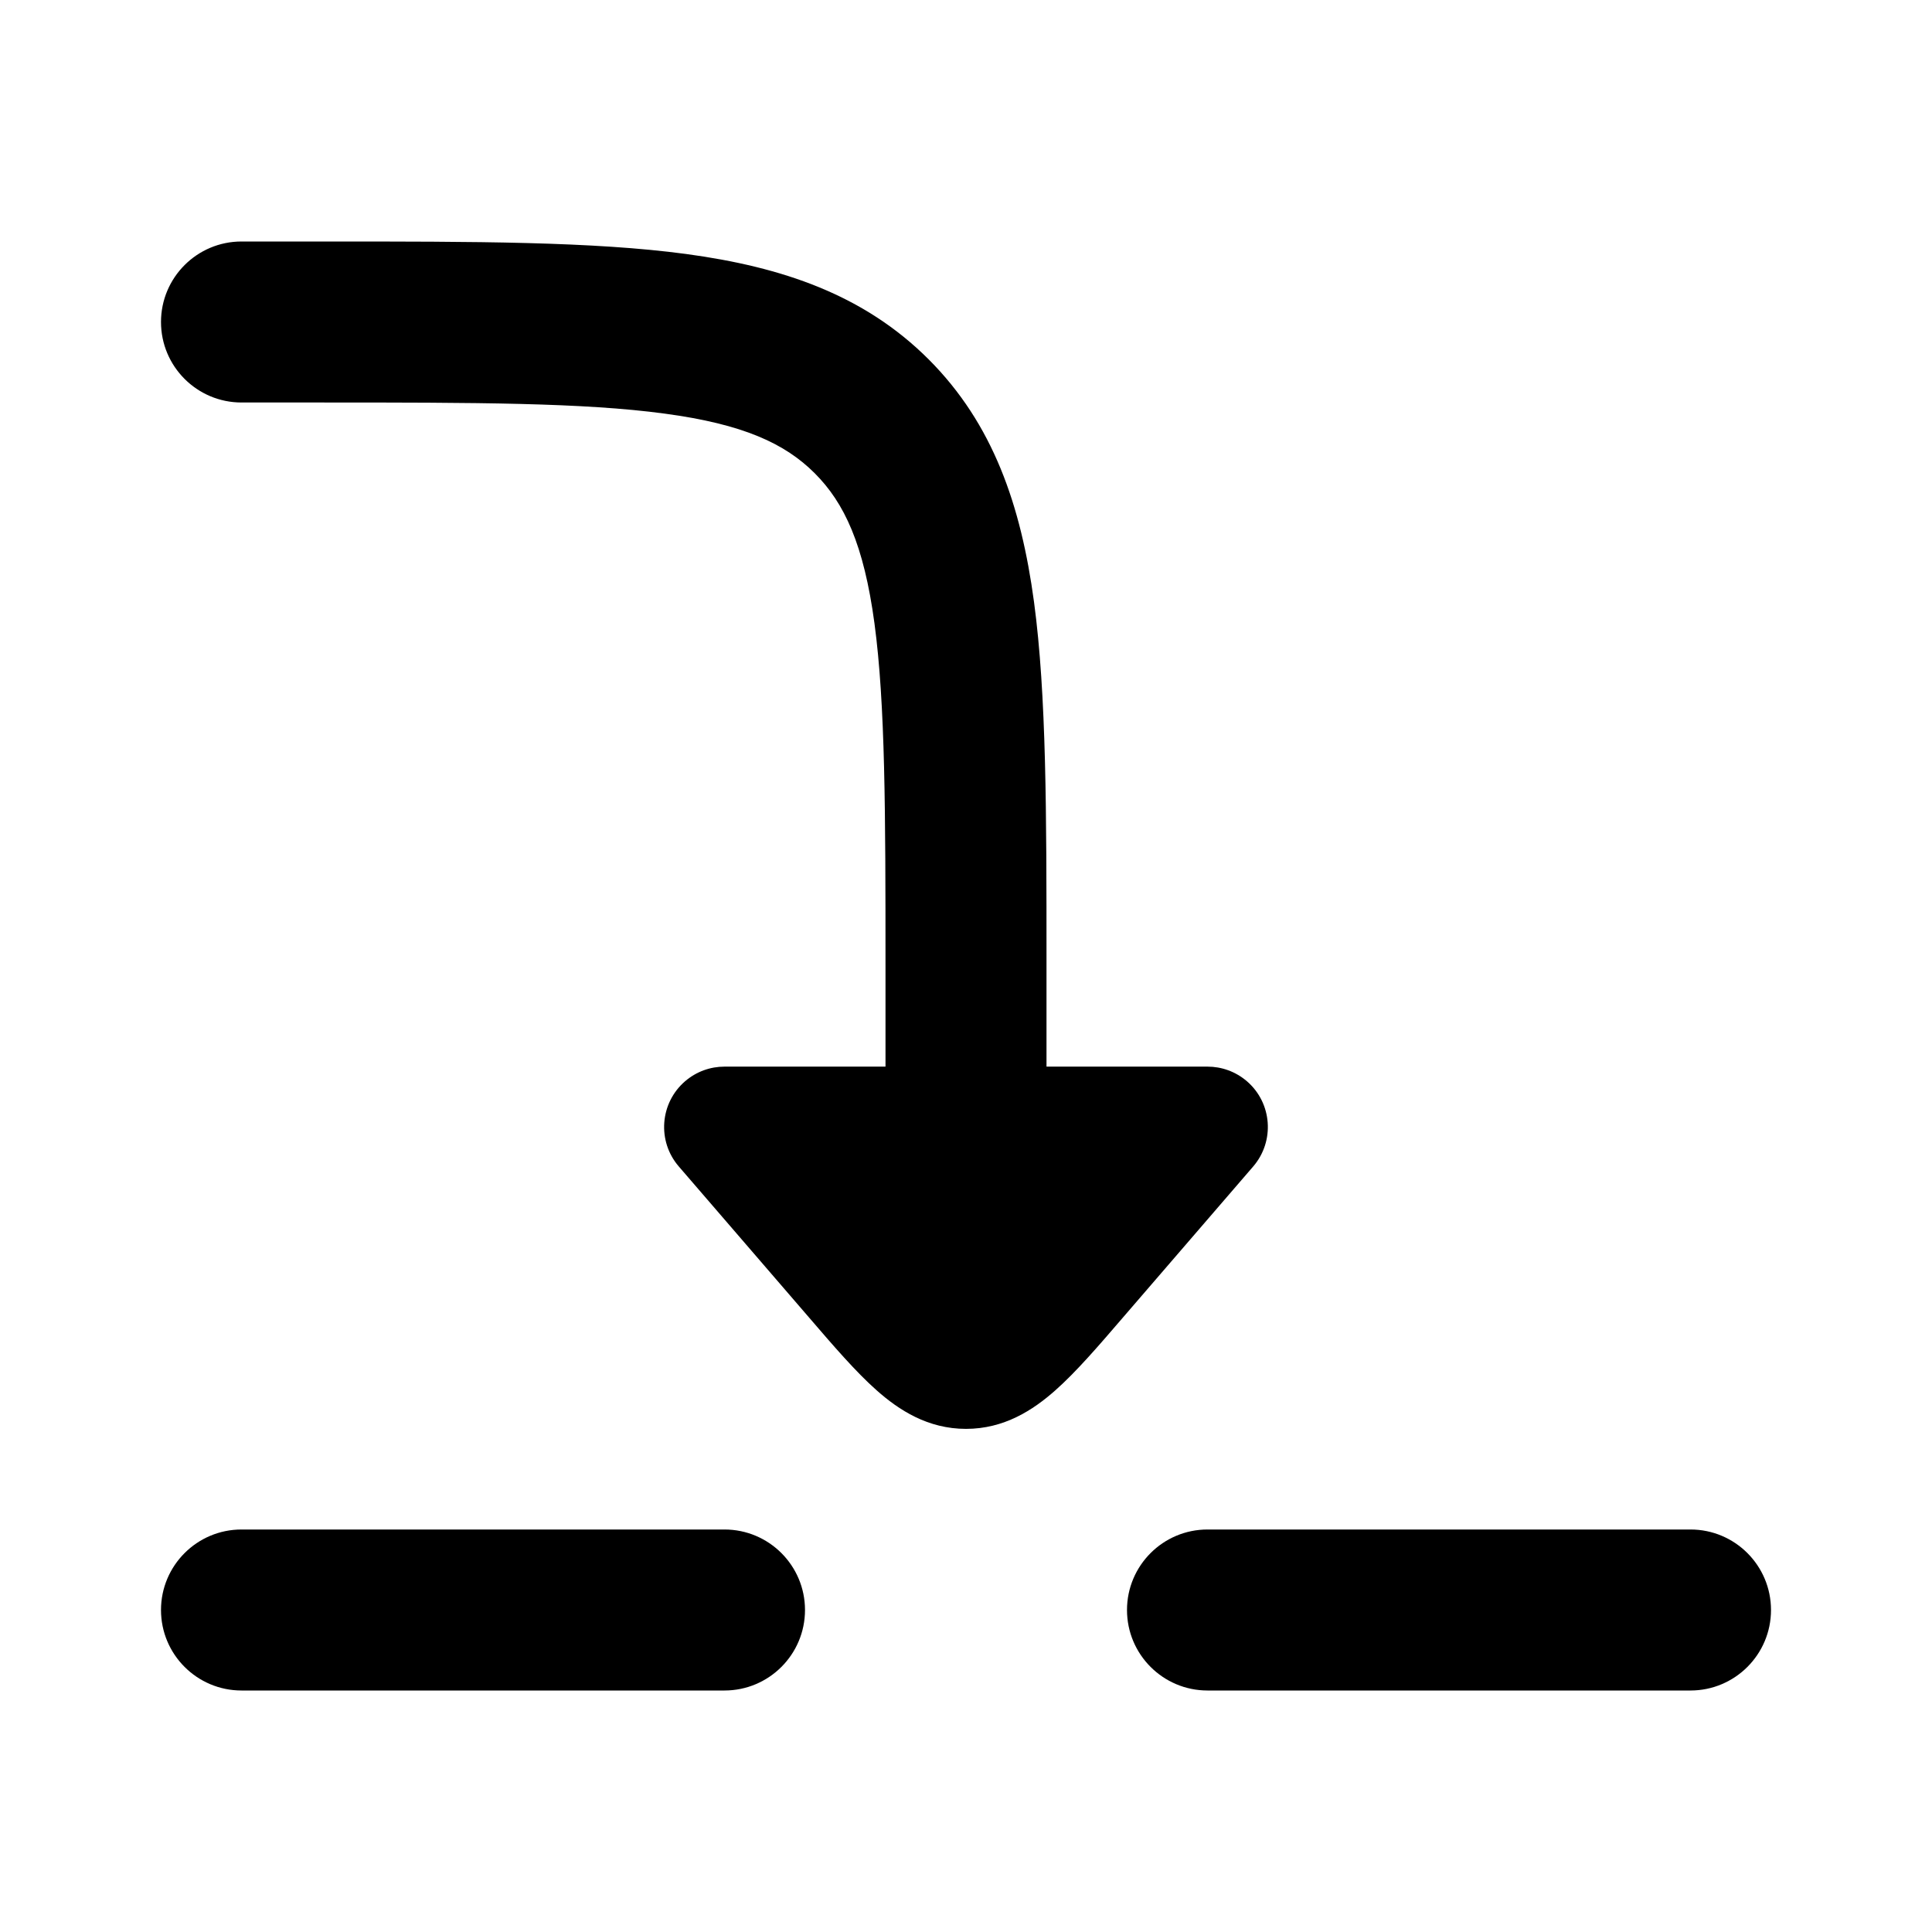 <svg width="24" height="24" viewBox="0 0 24 24" xmlns="http://www.w3.org/2000/svg">
<path d="M4 5C5.914 5 7.249 5.002 8.256 5.138C9.234 5.269 9.752 5.51 10.121 5.879C10.49 6.248 10.731 6.766 10.863 7.744C10.998 8.751 11 10.086 11 12V13.25H9C8.826 13.25 8.652 13.31 8.51 13.432C8.197 13.702 8.161 14.176 8.432 14.49L10.049 16.365C10.355 16.721 10.633 17.044 10.89 17.271C11.167 17.517 11.526 17.75 12 17.75C12.474 17.75 12.833 17.517 13.11 17.271C13.367 17.044 13.645 16.721 13.951 16.365L15.568 14.49C15.838 14.176 15.803 13.702 15.49 13.432C15.348 13.31 15.174 13.25 15 13.25H13V11.927C13 10.103 13 8.634 12.845 7.478C12.683 6.278 12.338 5.267 11.536 4.464C10.733 3.662 9.722 3.317 8.522 3.155C7.366 3 5.897 3 4.073 3H4.073H3C2.448 3 2 3.448 2 4C2 4.552 2.448 5 3 5H4Z" fill="currentColor"/>
<path class="pr-icon-bulk-secondary" fill-rule="evenodd" clip-rule="evenodd" d="M2 20C2 19.448 2.448 19 3 19H9C9.552 19 10 19.448 10 20C10 20.552 9.552 21 9 21H3C2.448 21 2 20.552 2 20Z" fill="currentColor"/>
<path class="pr-icon-bulk-secondary" fill-rule="evenodd" clip-rule="evenodd" d="M14 20C14 19.448 14.448 19 15 19H21C21.552 19 22 19.448 22 20C22 20.552 21.552 21 21 21H15C14.448 21 14 20.552 14 20Z" fill="currentColor"/>
</svg>

